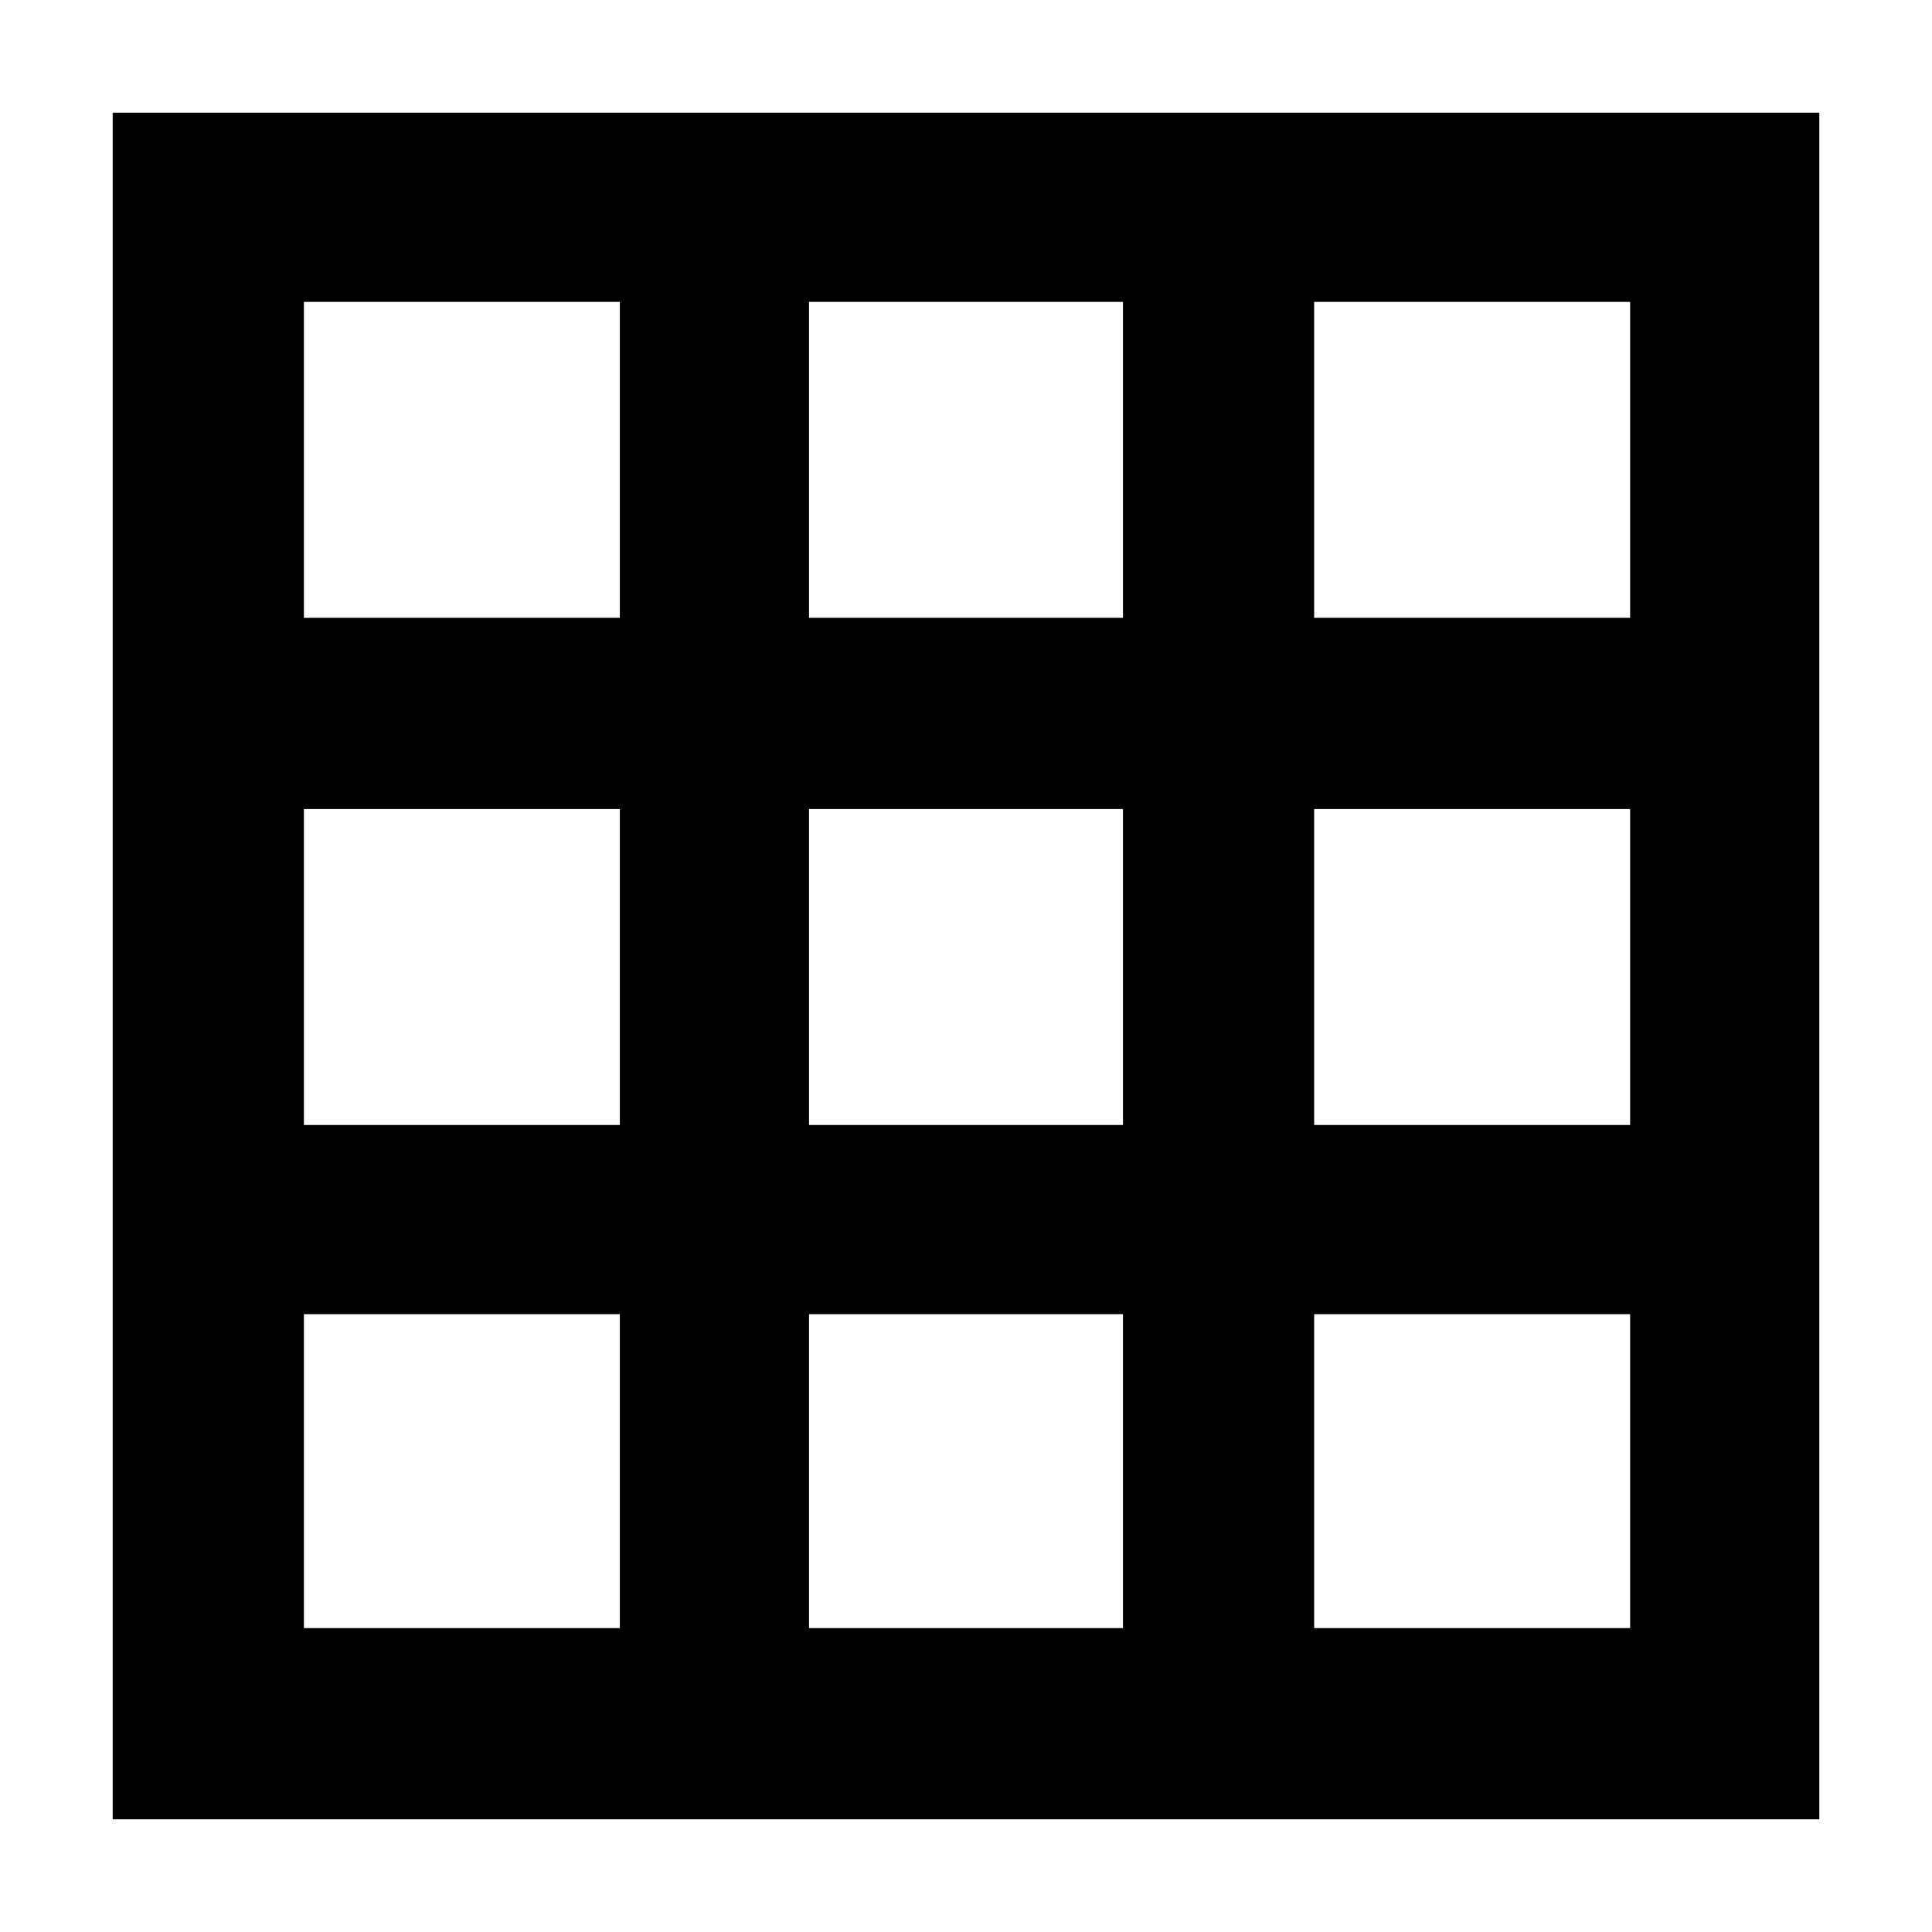 <svg xmlns="http://www.w3.org/2000/svg" height="48" width="48"><path d="M2.8 45.2V2.8H45.2V45.2ZM7.55 40.45H15.4V32.65H7.55ZM7.55 27.95H15.4V20.1H7.55ZM7.55 15.35H15.4V7.5H7.55ZM20.1 40.45H27.9V32.65H20.1ZM20.1 27.95H27.9V20.1H20.1ZM20.1 15.35H27.9V7.5H20.1ZM32.65 40.45H40.5V32.65H32.65ZM32.65 27.95H40.5V20.1H32.65ZM32.65 15.35H40.5V7.5H32.65Z"/></svg>